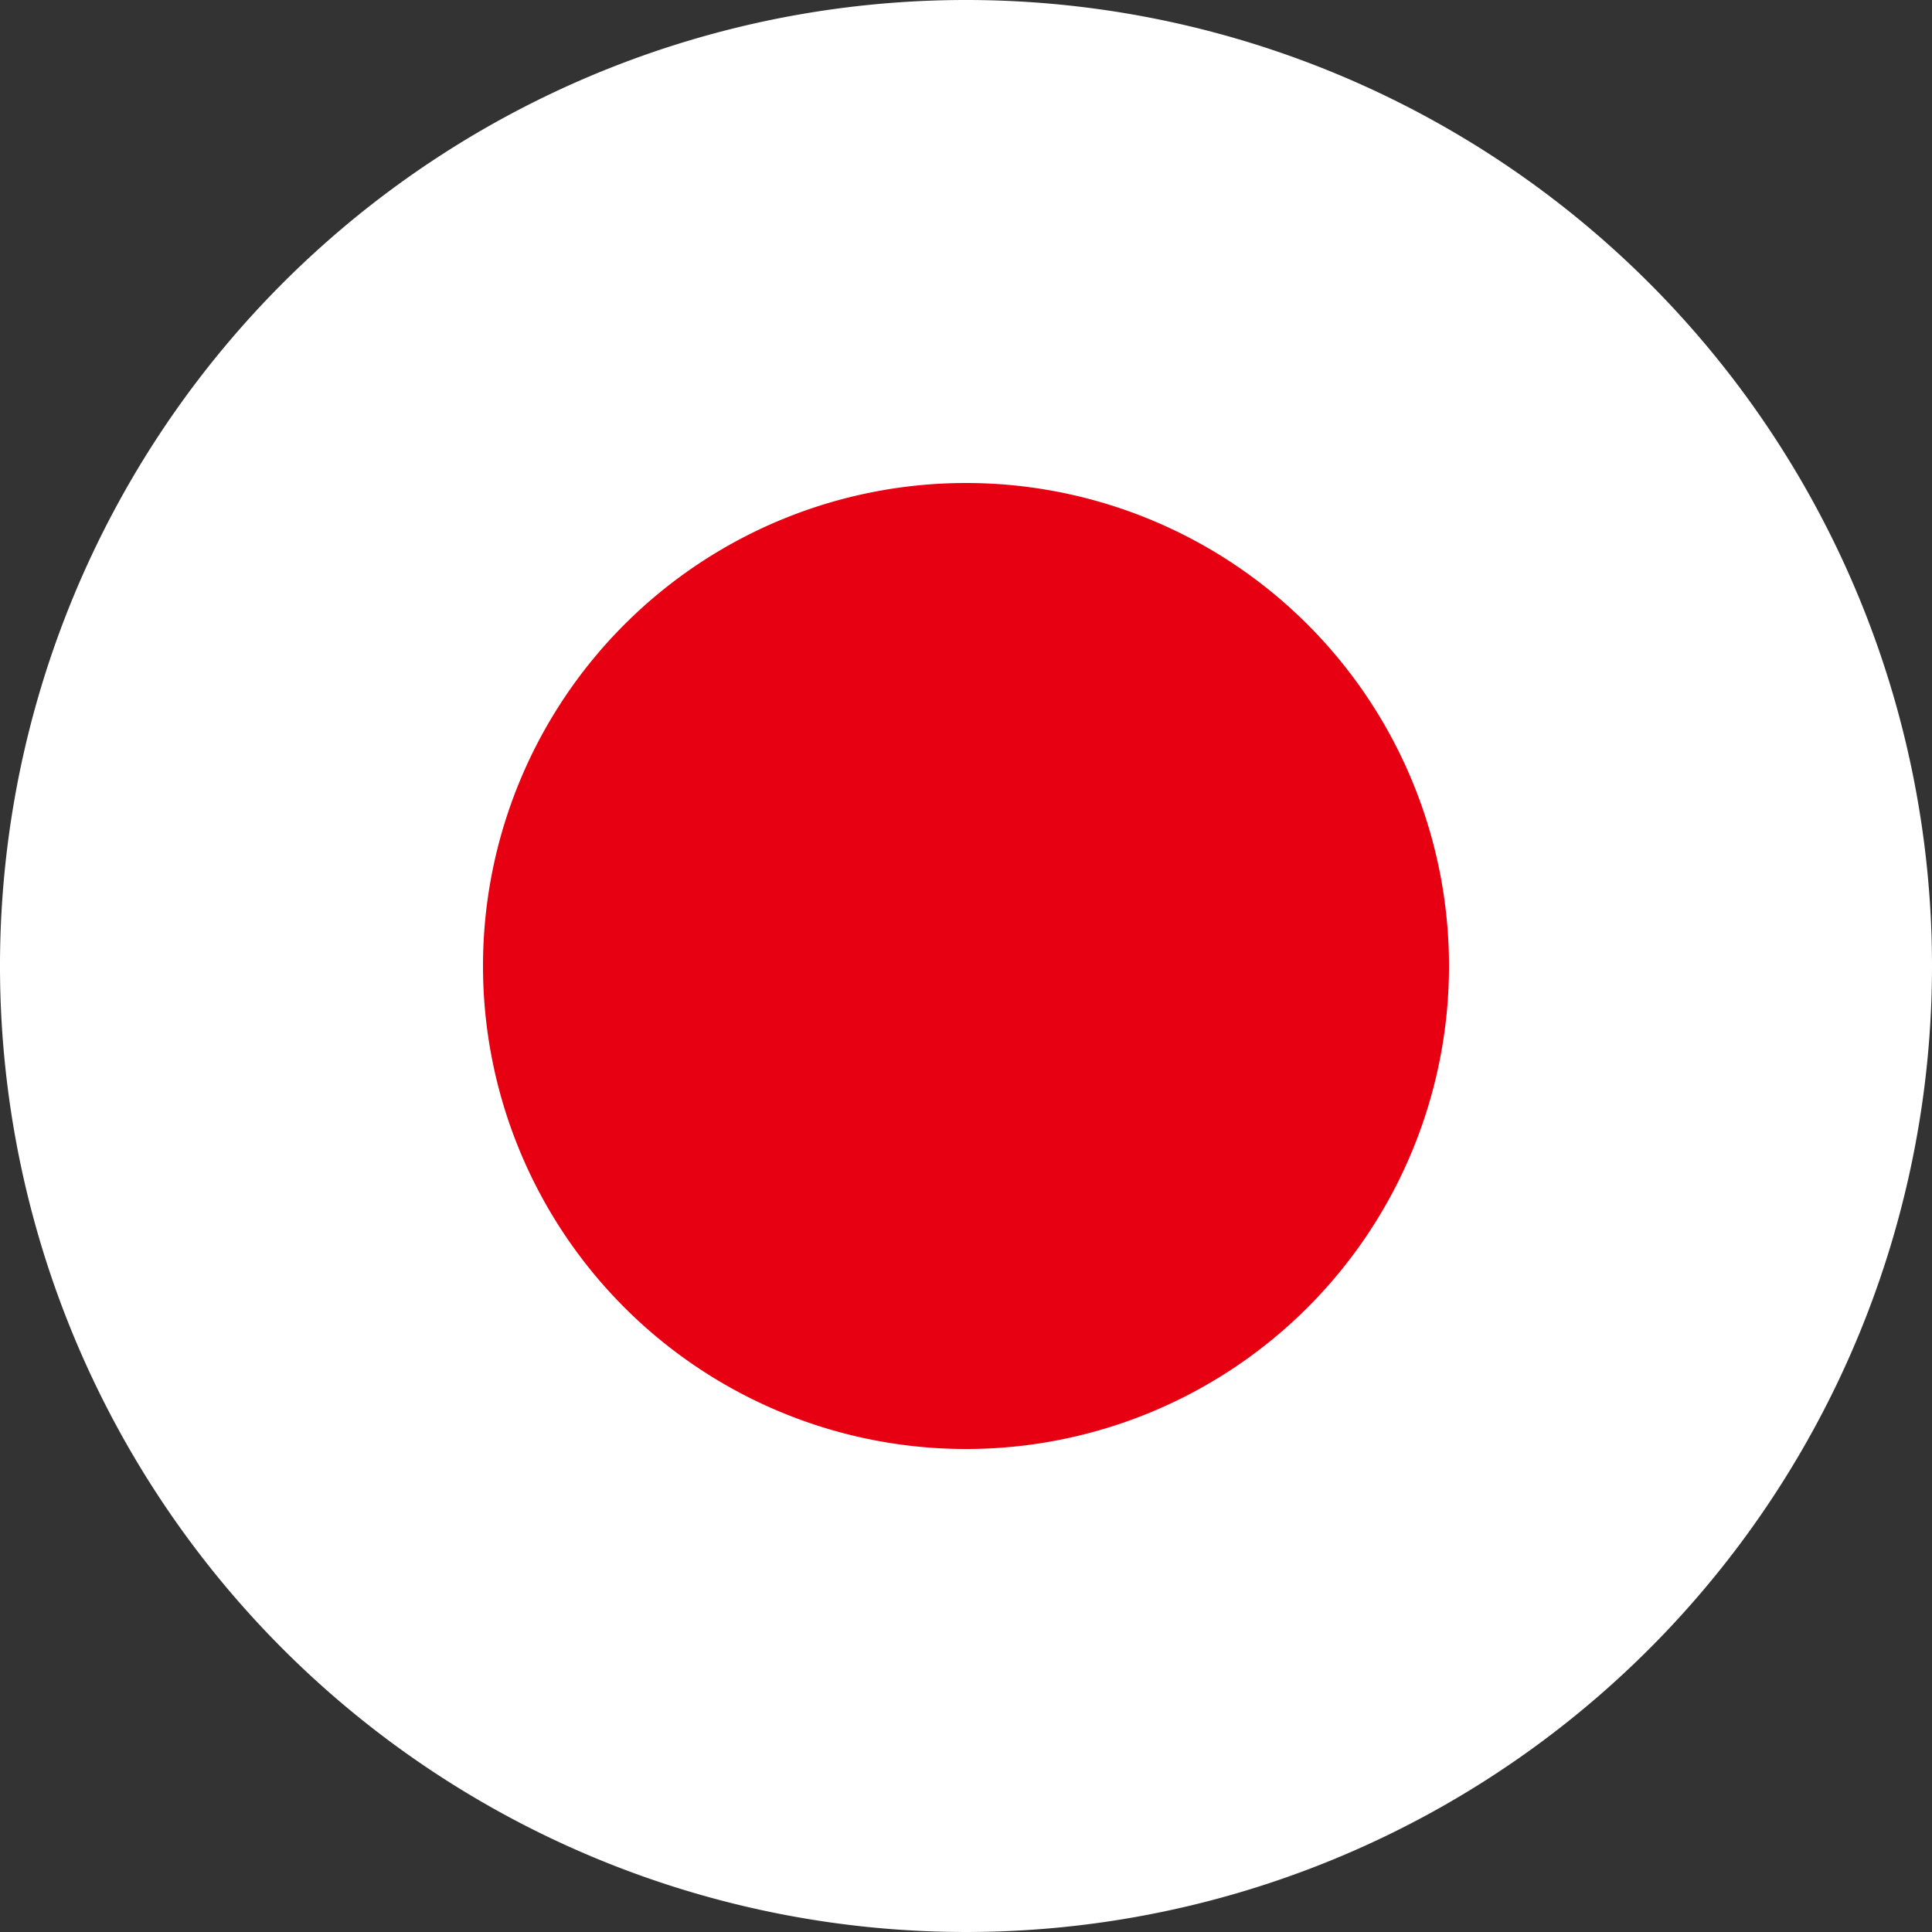 <svg id="그룹_22024" data-name="그룹 22024" xmlns="http://www.w3.org/2000/svg" xmlns:xlink="http://www.w3.org/1999/xlink" width="20" height="20" viewBox="0 0 20 20">
  <rect x="0" y="0" width="20" height="20" fill="#333333" stroke="none"/>
  <defs>
    <clipPath id="clip-path">
      <rect id="사각형_27590" data-name="사각형 27590" width="20" height="20" fill="none"/>
    </clipPath>
  </defs>
  <g id="그룹_22023" data-name="그룹 22023" clip-path="url(#clip-path)">
    <path id="패스_46232" data-name="패스 46232" d="M20,10A10,10,0,1,1,10,0,10,10,0,0,1,20,10" fill="#fff"/>
    <path id="패스_46233" data-name="패스 46233" d="M15,10a5,5,0,1,1-5-5,5,5,0,0,1,5,5" fill="#e60012"/>
  </g>
</svg>
